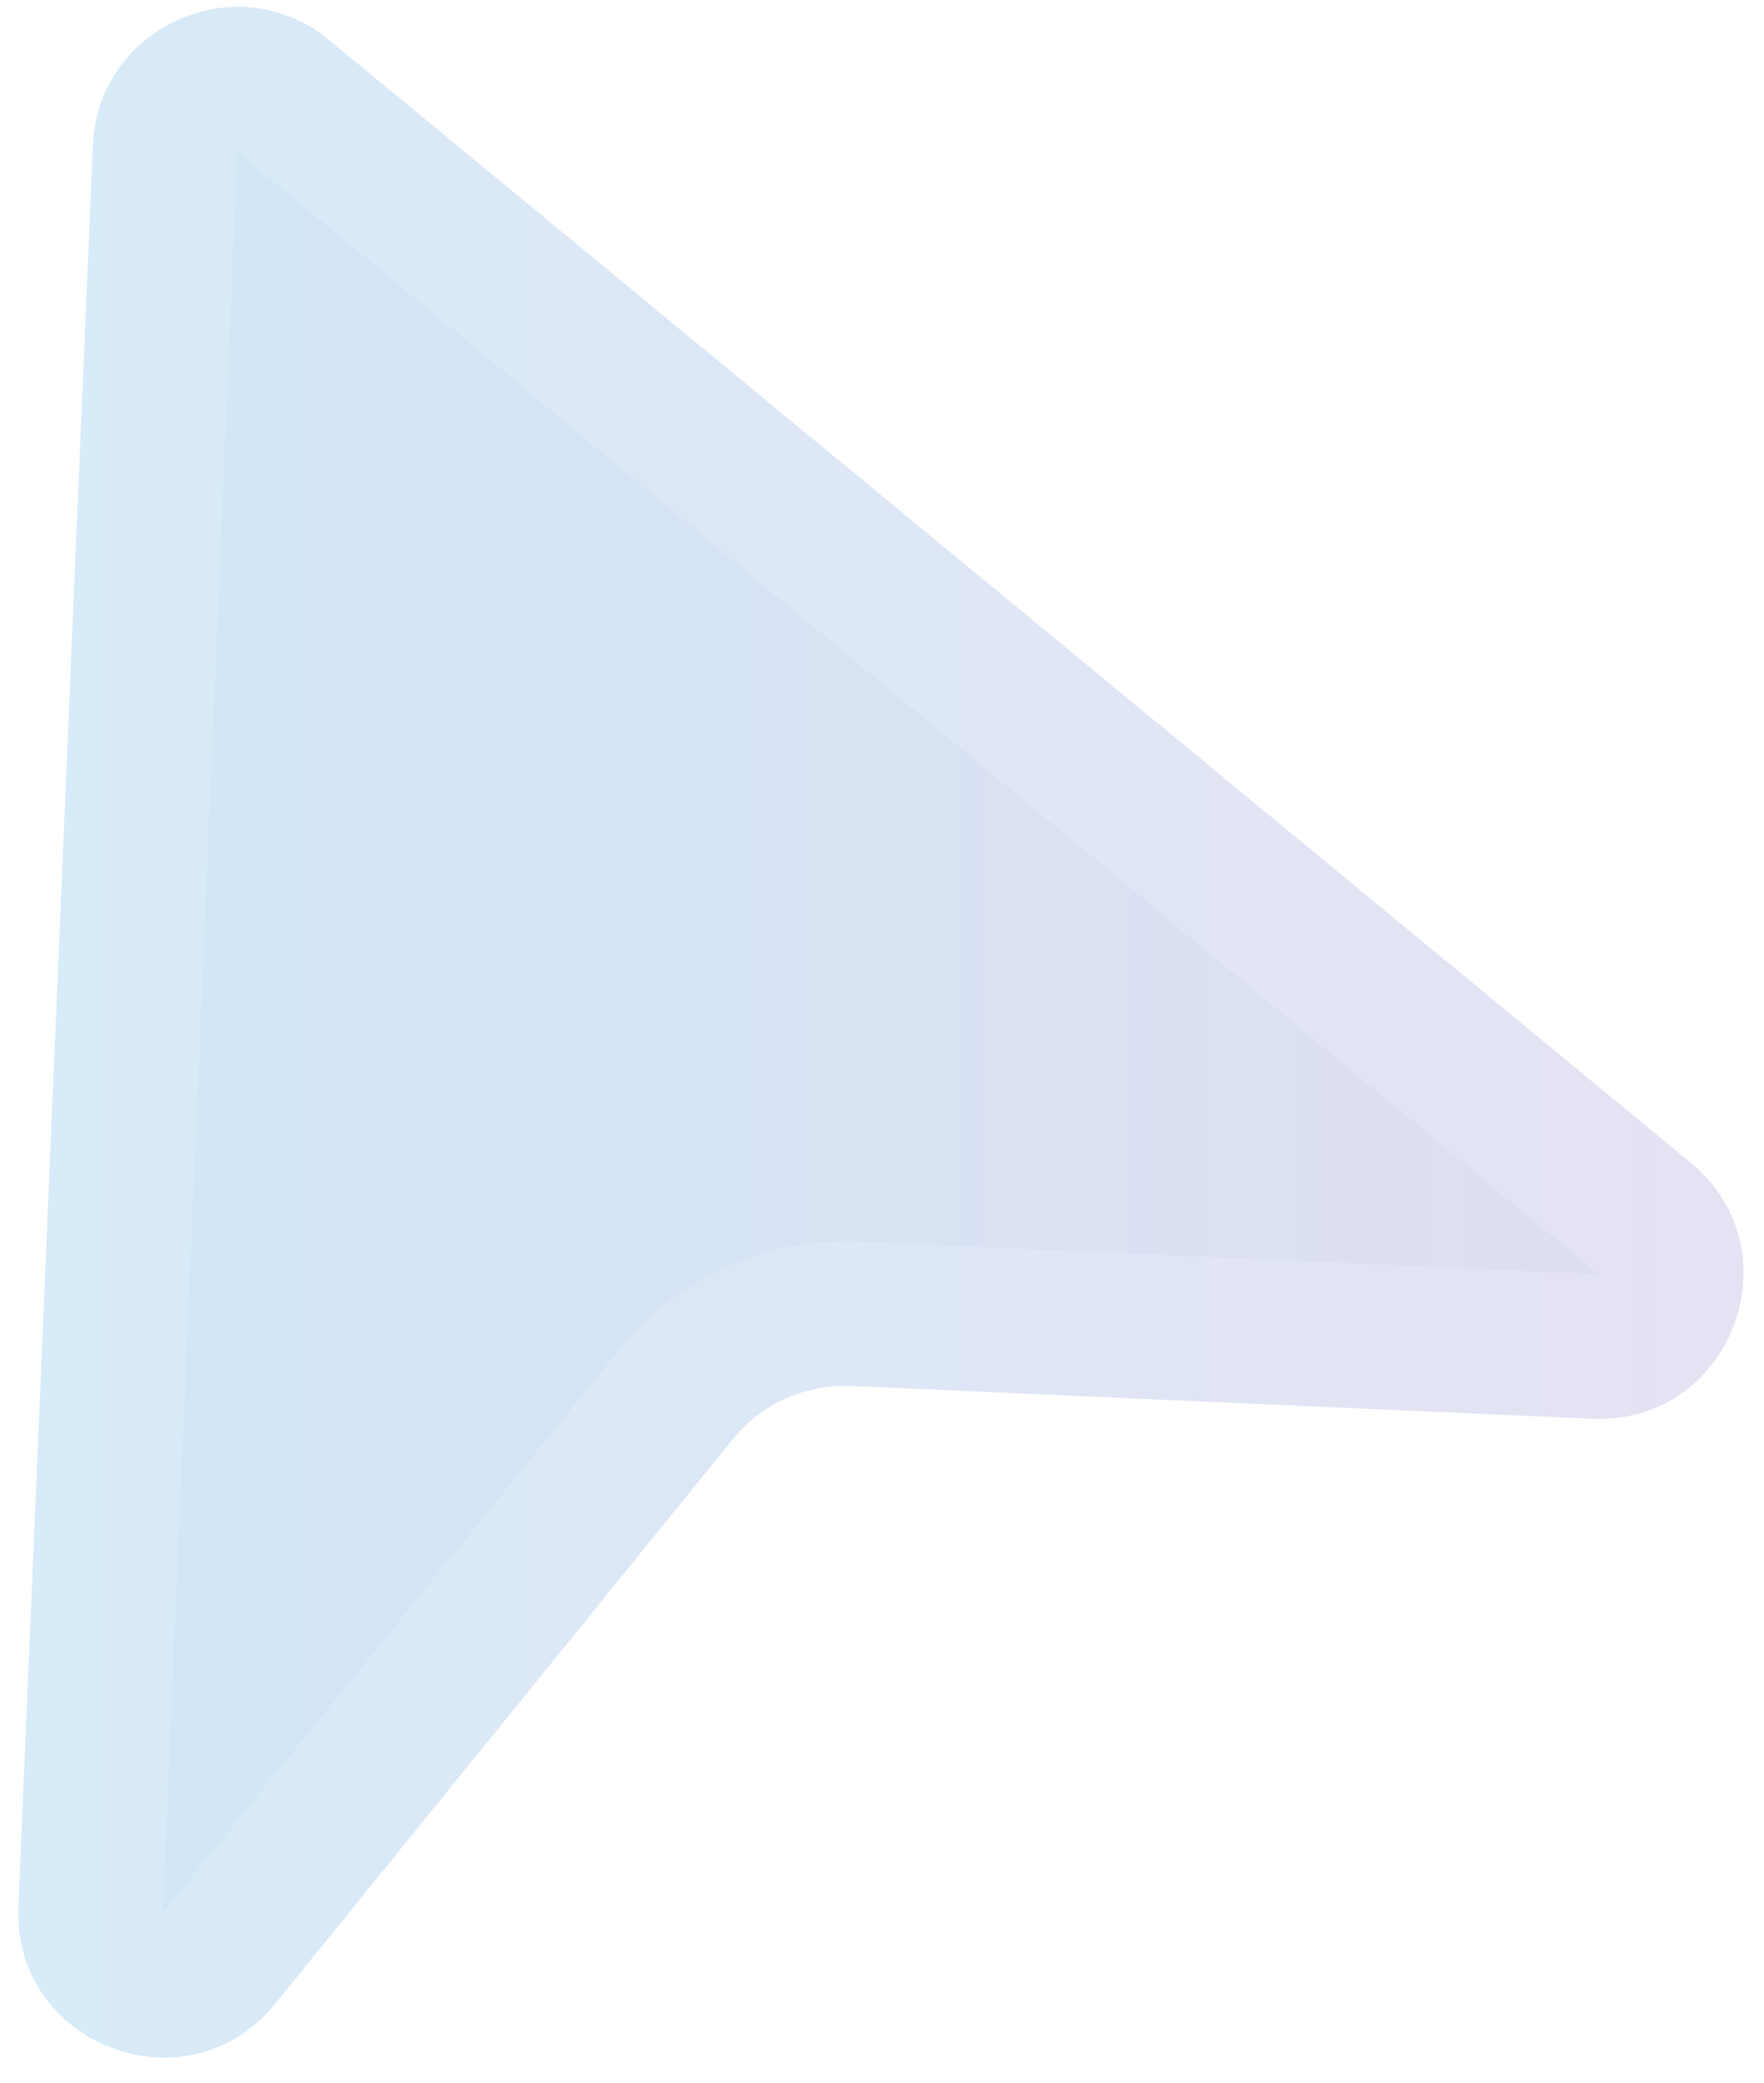 <svg width="61" height="72" viewBox="0 0 61 72" fill="none" xmlns="http://www.w3.org/2000/svg">
<g filter="url(#filter0_b_499_140)">
<path d="M0.638 65.903L3.21 5.036C3.385 0.912 8.2 -1.237 11.386 1.389L58.457 40.188C62.162 43.242 59.852 49.254 55.056 49.042L29.441 47.909C27.857 47.839 26.334 48.524 25.336 49.755L9.517 69.263C6.484 73.004 0.435 70.715 0.638 65.903Z" fill="white" fill-opacity="0.3"/>
<path d="M0.638 65.903L3.21 5.036C3.385 0.912 8.2 -1.237 11.386 1.389L58.457 40.188C62.162 43.242 59.852 49.254 55.056 49.042L29.441 47.909C27.857 47.839 26.334 48.524 25.336 49.755L9.517 69.263C6.484 73.004 0.435 70.715 0.638 65.903Z" fill="url(#paint0_linear_499_140)" fill-opacity="0.2"/>
<path d="M3.136 66.008L5.708 5.142C5.795 3.08 8.203 2.006 9.796 3.318L56.867 42.117C58.719 43.644 57.565 46.65 55.167 46.544L29.551 45.411C27.176 45.306 24.892 46.334 23.394 48.18L7.575 67.688C6.059 69.559 3.034 68.414 3.136 66.008Z" stroke="white" stroke-opacity="0.15" stroke-width="5"/>
</g>
<defs>
<filter id="filter0_b_499_140" x="-39.367" y="-39.761" width="139.656" height="150.886" filterUnits="userSpaceOnUse" color-interpolation-filters="sRGB">
<feFlood flood-opacity="0" result="BackgroundImageFix"/>
<feGaussianBlur in="BackgroundImageFix" stdDeviation="20"/>
<feComposite in2="SourceAlpha" operator="in" result="effect1_backgroundBlur_499_140"/>
<feBlend mode="normal" in="SourceGraphic" in2="effect1_backgroundBlur_499_140" result="shape"/>
</filter>
<linearGradient id="paint0_linear_499_140" x1="0" y1="38" x2="70" y2="38" gradientUnits="userSpaceOnUse">
<stop stop-color="#1388D1"/>
<stop offset="1" stop-color="#6D4CB4"/>
</linearGradient>
</defs>
</svg>
